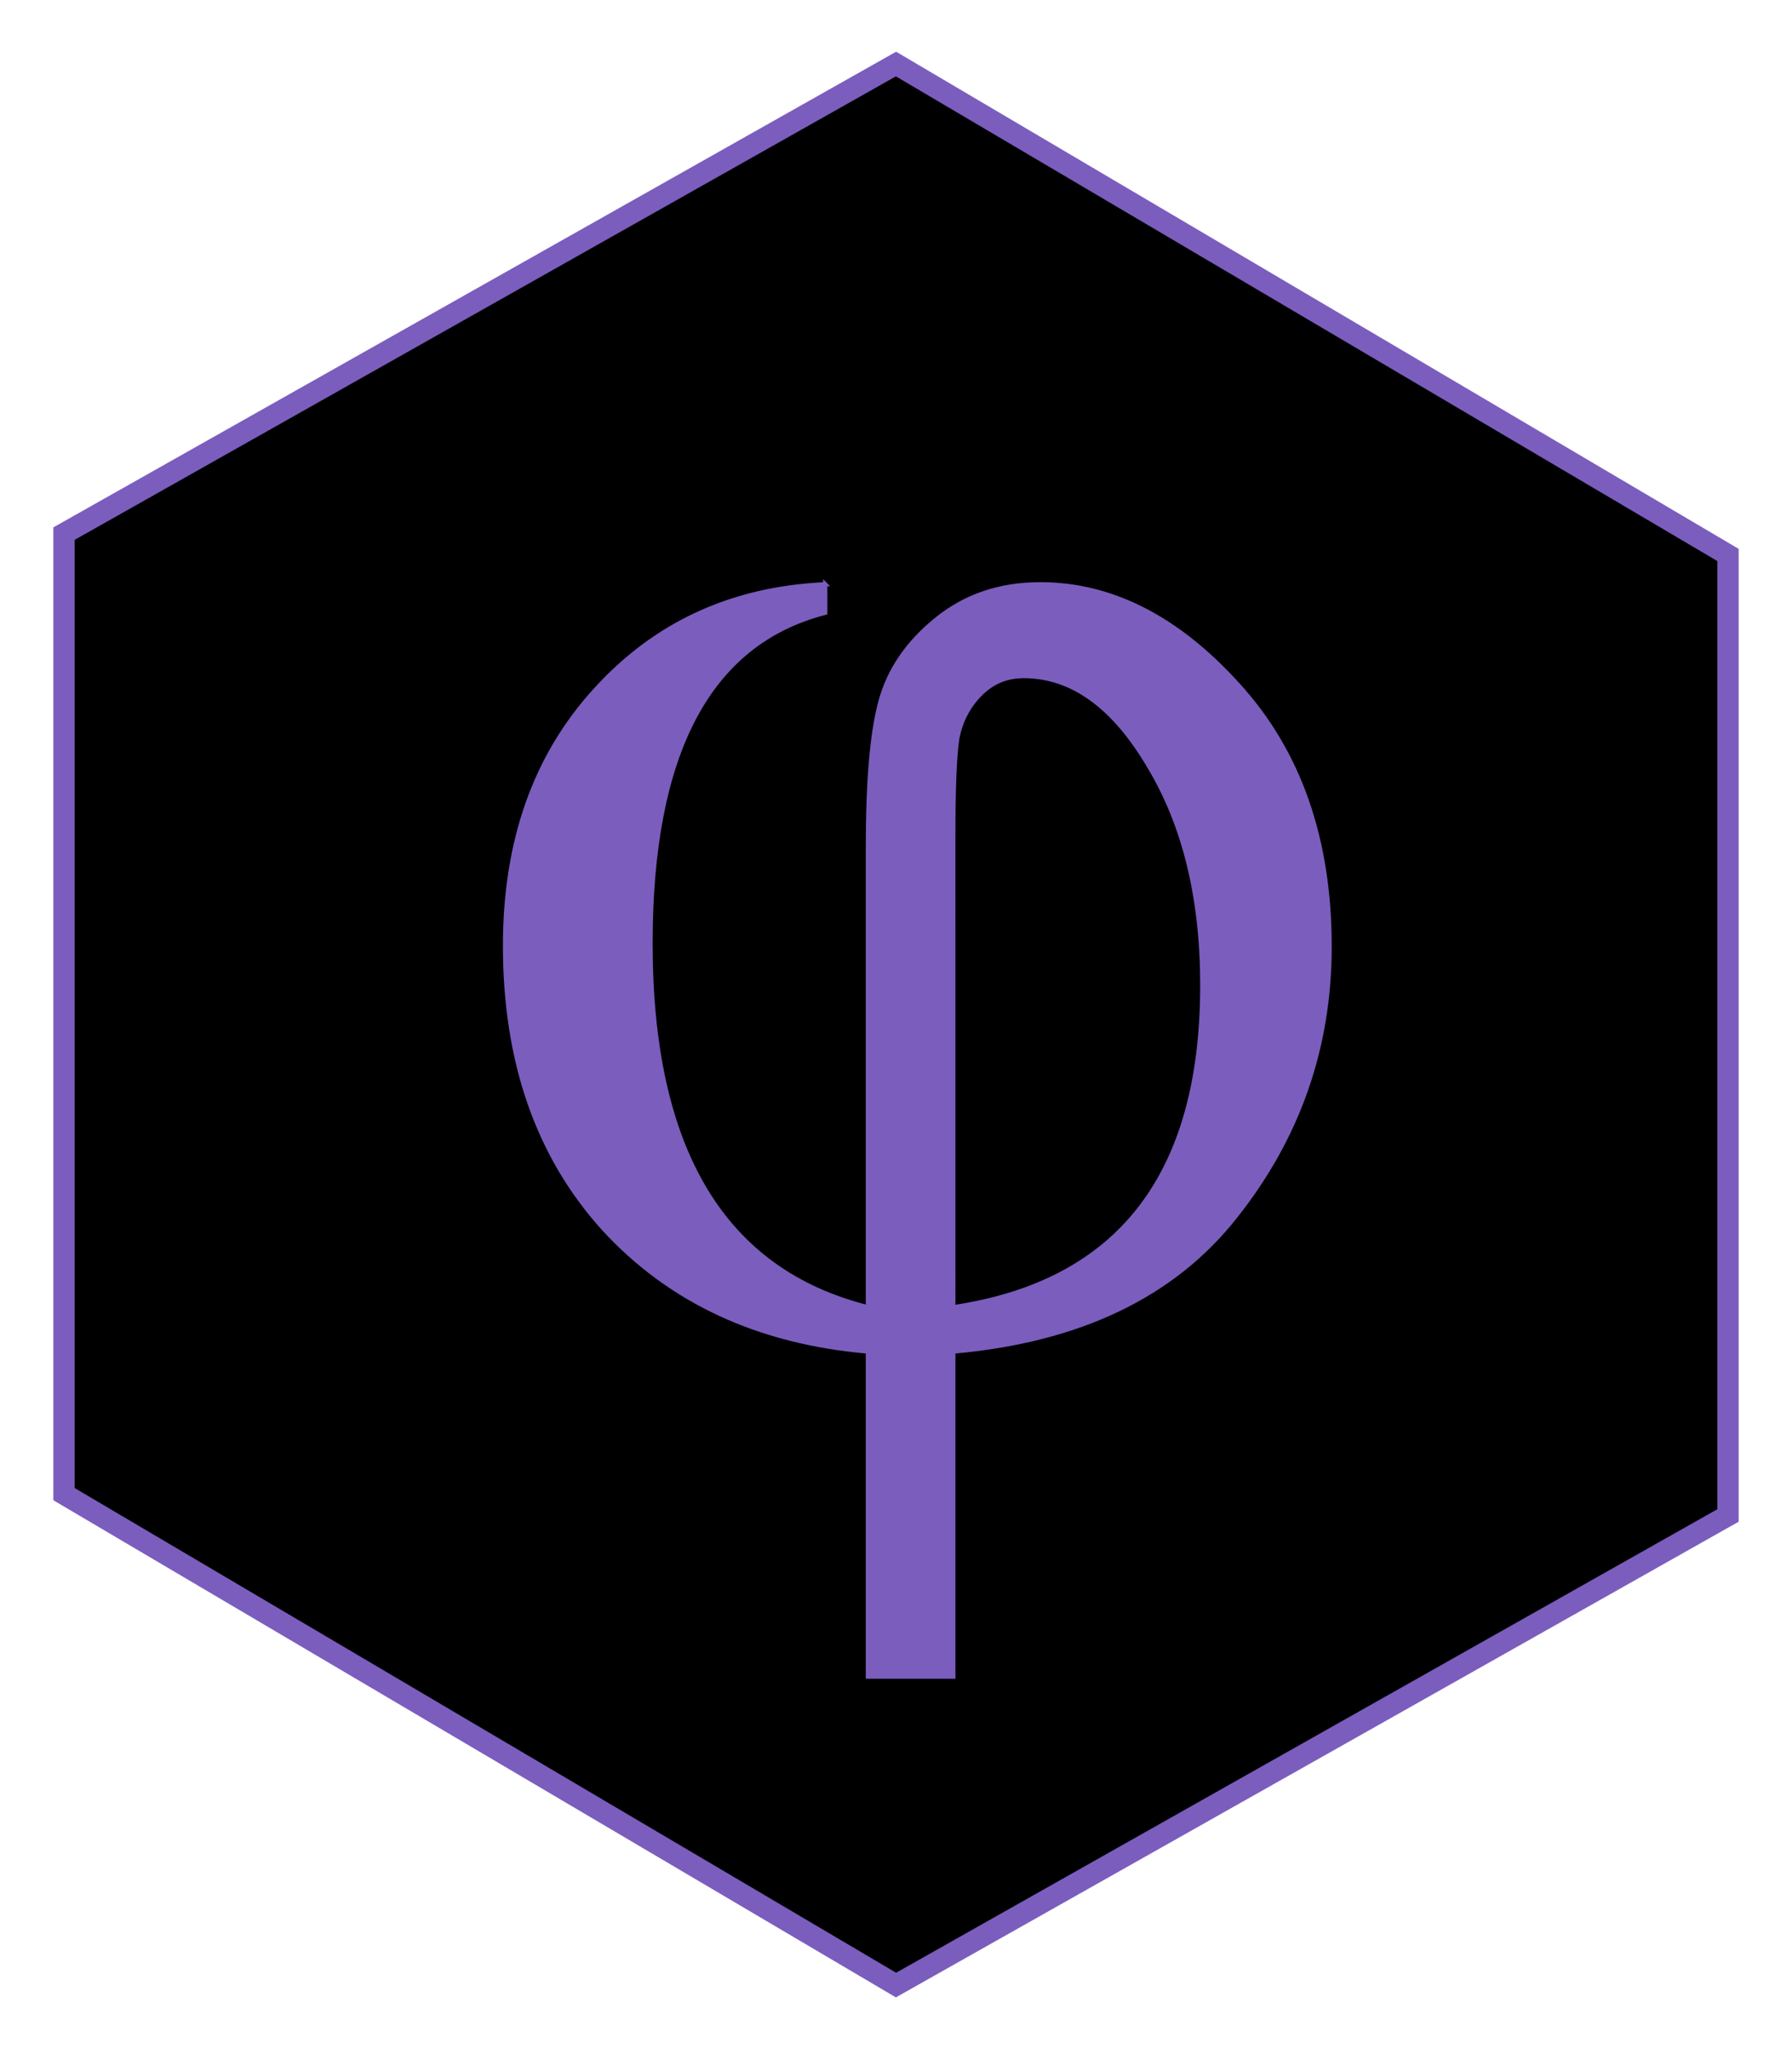   <svg id="logo" xmlns="http://www.w3.org/2000/svg" role="img" viewBox="0 0 84 96">
    <title>Logo</title>
    <g transform="translate(-8, -2)">
      <g transform="translate(11, 5)">
        <polygon
          id="Shape"
          stroke="#7b5dbe"
          strokeWidth="5"
          strokeLinecap="round"
          strokeLinejoin="round"
          points="39 0 0 22 0 67 39 90 78 68 78 23"
        />
        <path
          d="m178.41 115.87v6.67q-40.948 10.561-40.948 77.449 0 72.447 50.954 85.231v-107.65q0-23.531 2.965-34.278 2.965-10.932 12.97-19.084 10.191-8.338 24.458-8.338 25.014 0 46.321 23.531 21.493 23.531 21.493 61.329 0 35.389-22.048 63.182-21.864 27.793-66.147 31.684v76.152h-20.011v-76.152q-38.539-3.335-61.885-28.719-23.161-25.569-23.161-66.332 0-36.686 21.123-59.847 21.123-23.346 53.918-24.828zm30.016 169.35q58.365-8.708 58.365-75.411 0-30.757-12.599-51.509-12.414-20.937-29.275-20.937-6.114 0-10.376 4.447-4.075 4.262-5.191 10.191-0.927 5.929-0.927 23.346z"
          stroke="#7b5dbe"
          strokeWidth="5"
          strokeLinecap="round"
          strokeLinejoin="round"
          fill = "#7b5dbe"
          transform="scale(0.20) translate(0, 6)"
        />
      </g>
    </g>
  </svg>